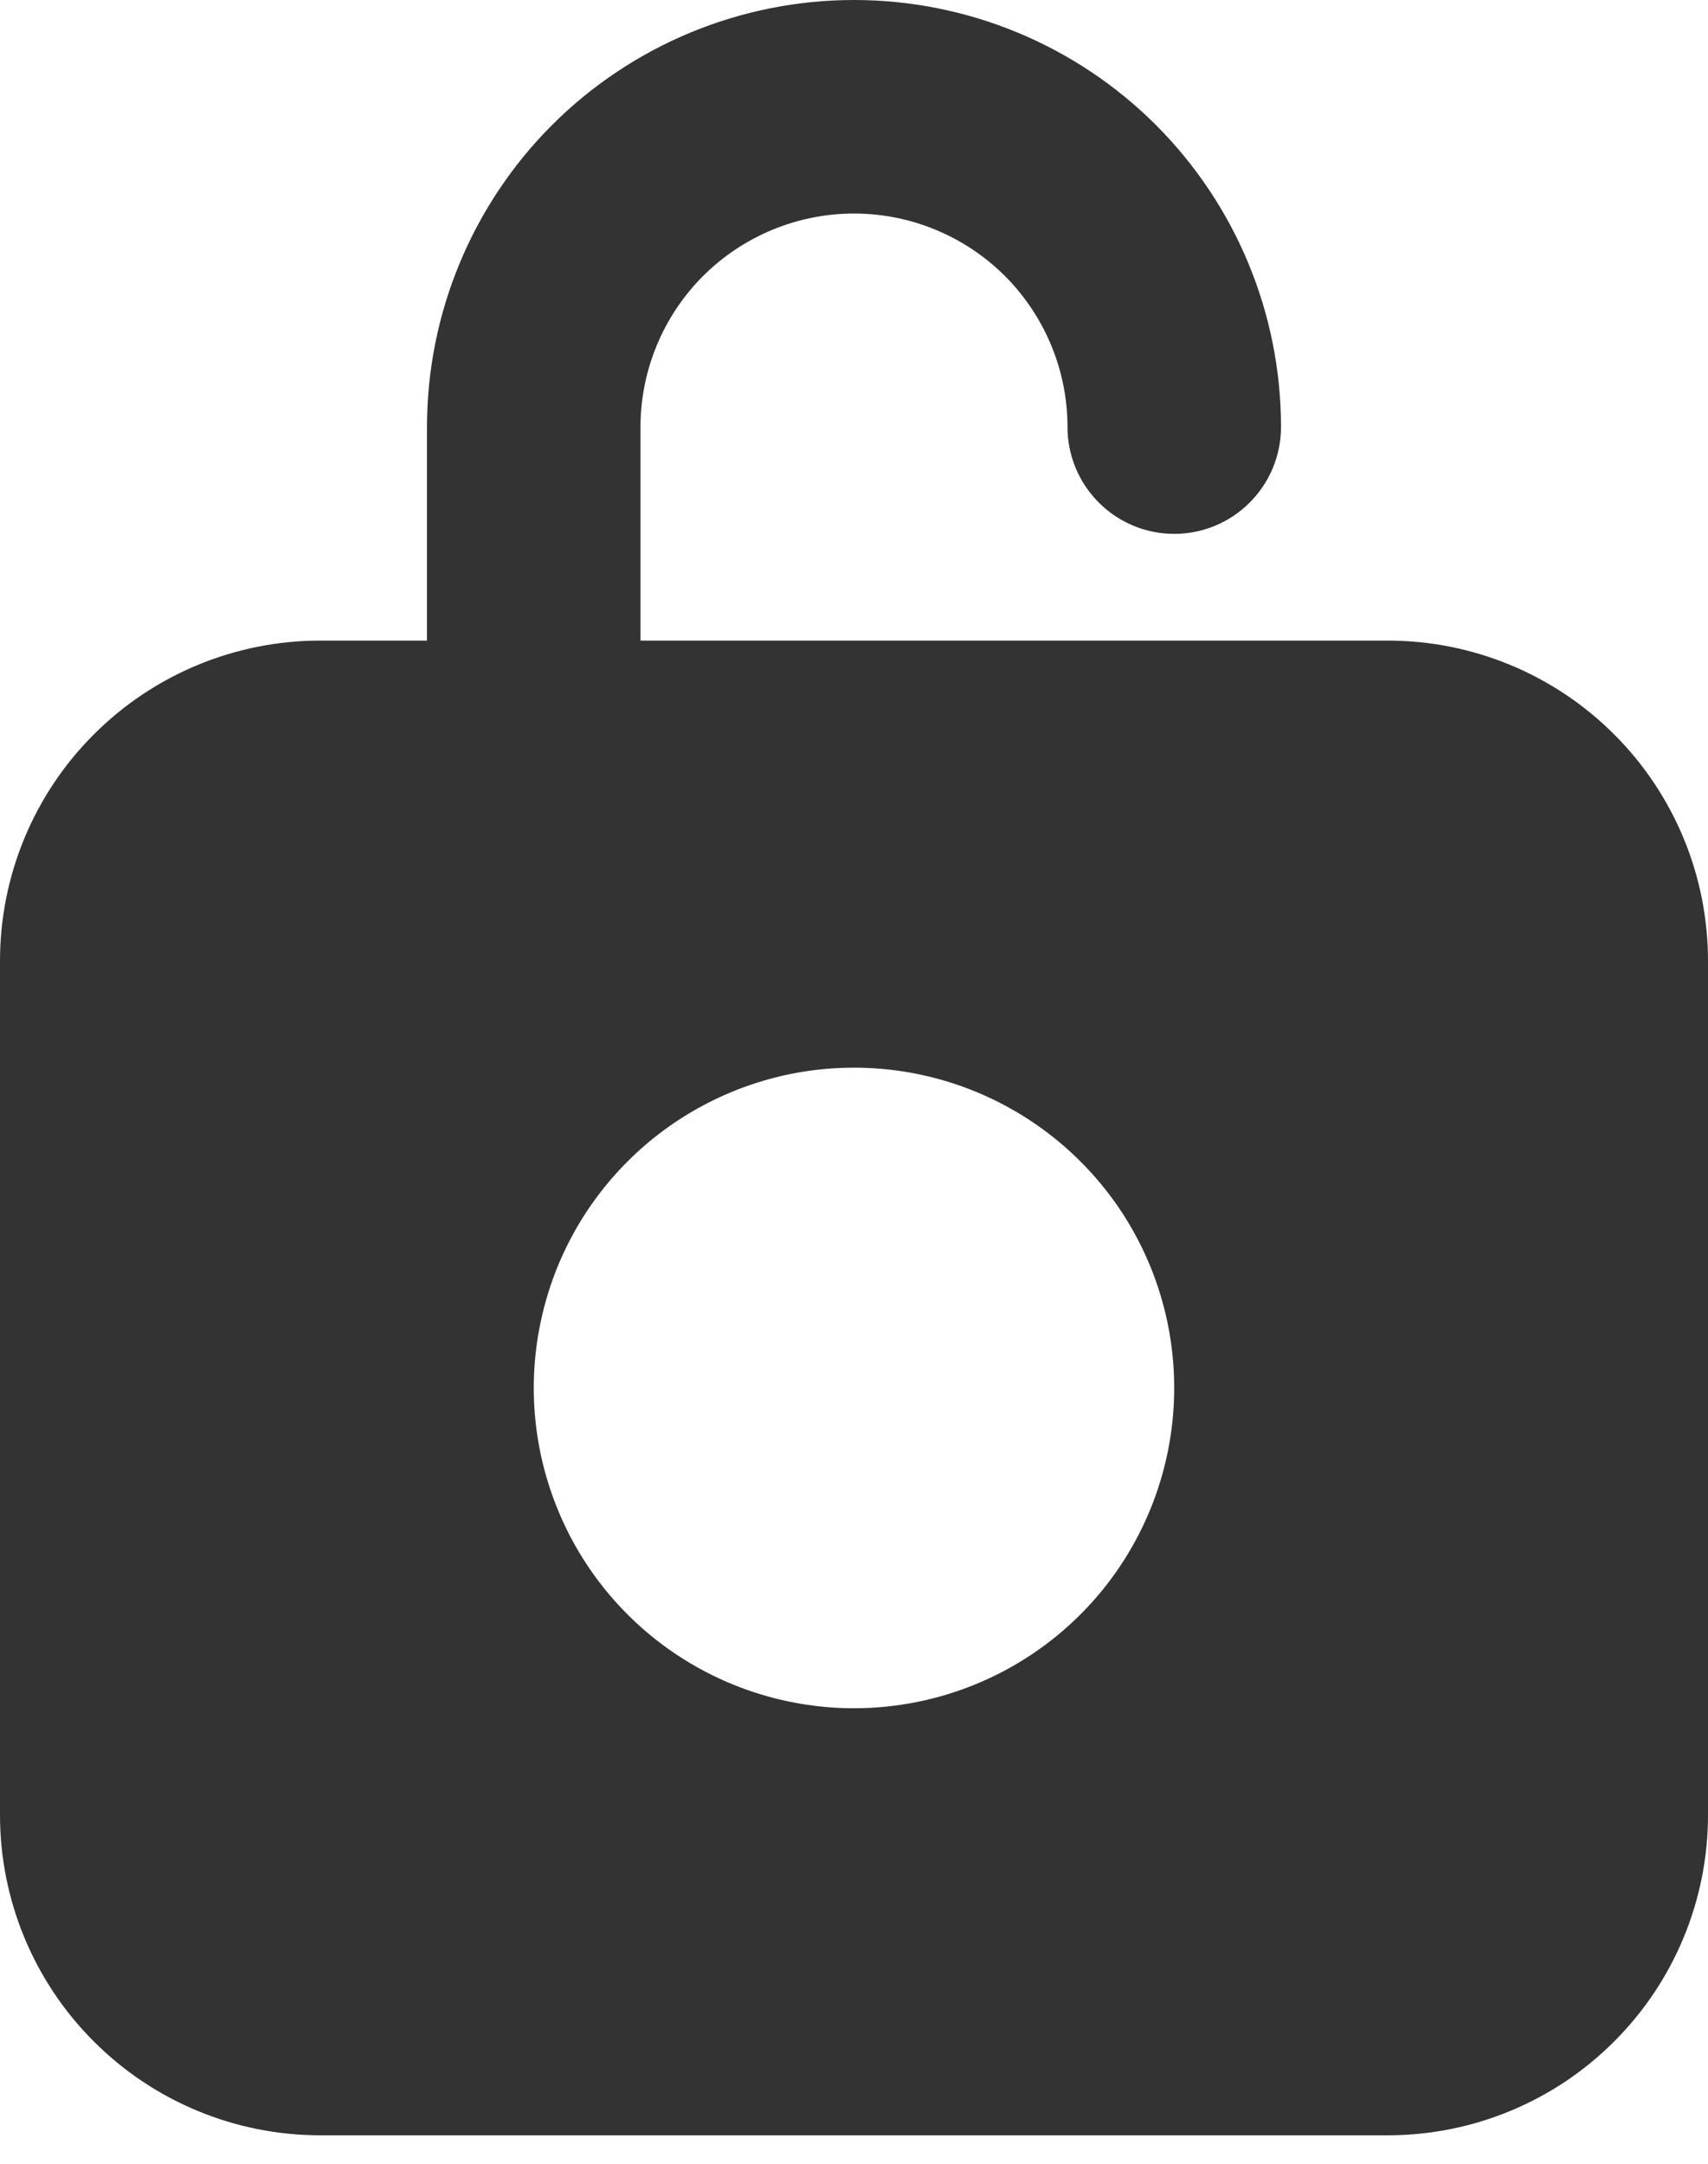 <svg width="15" height="19" viewBox="0 0 15 19" fill="none" xmlns="http://www.w3.org/2000/svg">
<path d="M12.188 5.625H5.625V3.75C5.625 3.253 5.823 2.776 6.174 2.424C6.526 2.073 7.003 1.875 7.5 1.875C7.997 1.875 8.474 2.073 8.826 2.424C9.177 2.776 9.375 3.253 9.375 3.75C9.375 3.999 9.474 4.237 9.65 4.413C9.825 4.589 10.064 4.688 10.312 4.688C10.561 4.688 10.8 4.589 10.975 4.413C11.151 4.237 11.25 3.999 11.25 3.75C11.25 2.755 10.855 1.802 10.152 1.098C9.448 0.395 8.495 0 7.5 0C6.505 0 5.552 0.395 4.848 1.098C4.145 1.802 3.75 2.755 3.75 3.75V5.625H2.812C2.067 5.625 1.351 5.921 0.824 6.449C0.296 6.976 0 7.692 0 8.438V15.938C0 16.683 0.296 17.399 0.824 17.926C1.351 18.454 2.067 18.75 2.812 18.75H12.188C12.933 18.75 13.649 18.454 14.176 17.926C14.704 17.399 15 16.683 15 15.938V8.438C15 7.692 14.704 6.976 14.176 6.449C13.649 5.921 12.933 5.625 12.188 5.625ZM7.5 15C6.944 15 6.4 14.835 5.937 14.526C5.475 14.217 5.114 13.778 4.902 13.264C4.689 12.75 4.633 12.184 4.742 11.639C4.85 11.093 5.118 10.592 5.511 10.199C5.905 9.805 6.406 9.538 6.951 9.429C7.497 9.321 8.062 9.376 8.576 9.589C9.09 9.802 9.529 10.162 9.839 10.625C10.148 11.088 10.312 11.631 10.312 12.188C10.312 12.933 10.016 13.649 9.489 14.176C8.961 14.704 8.246 15 7.5 15Z" fill="#333333"/>
</svg>
